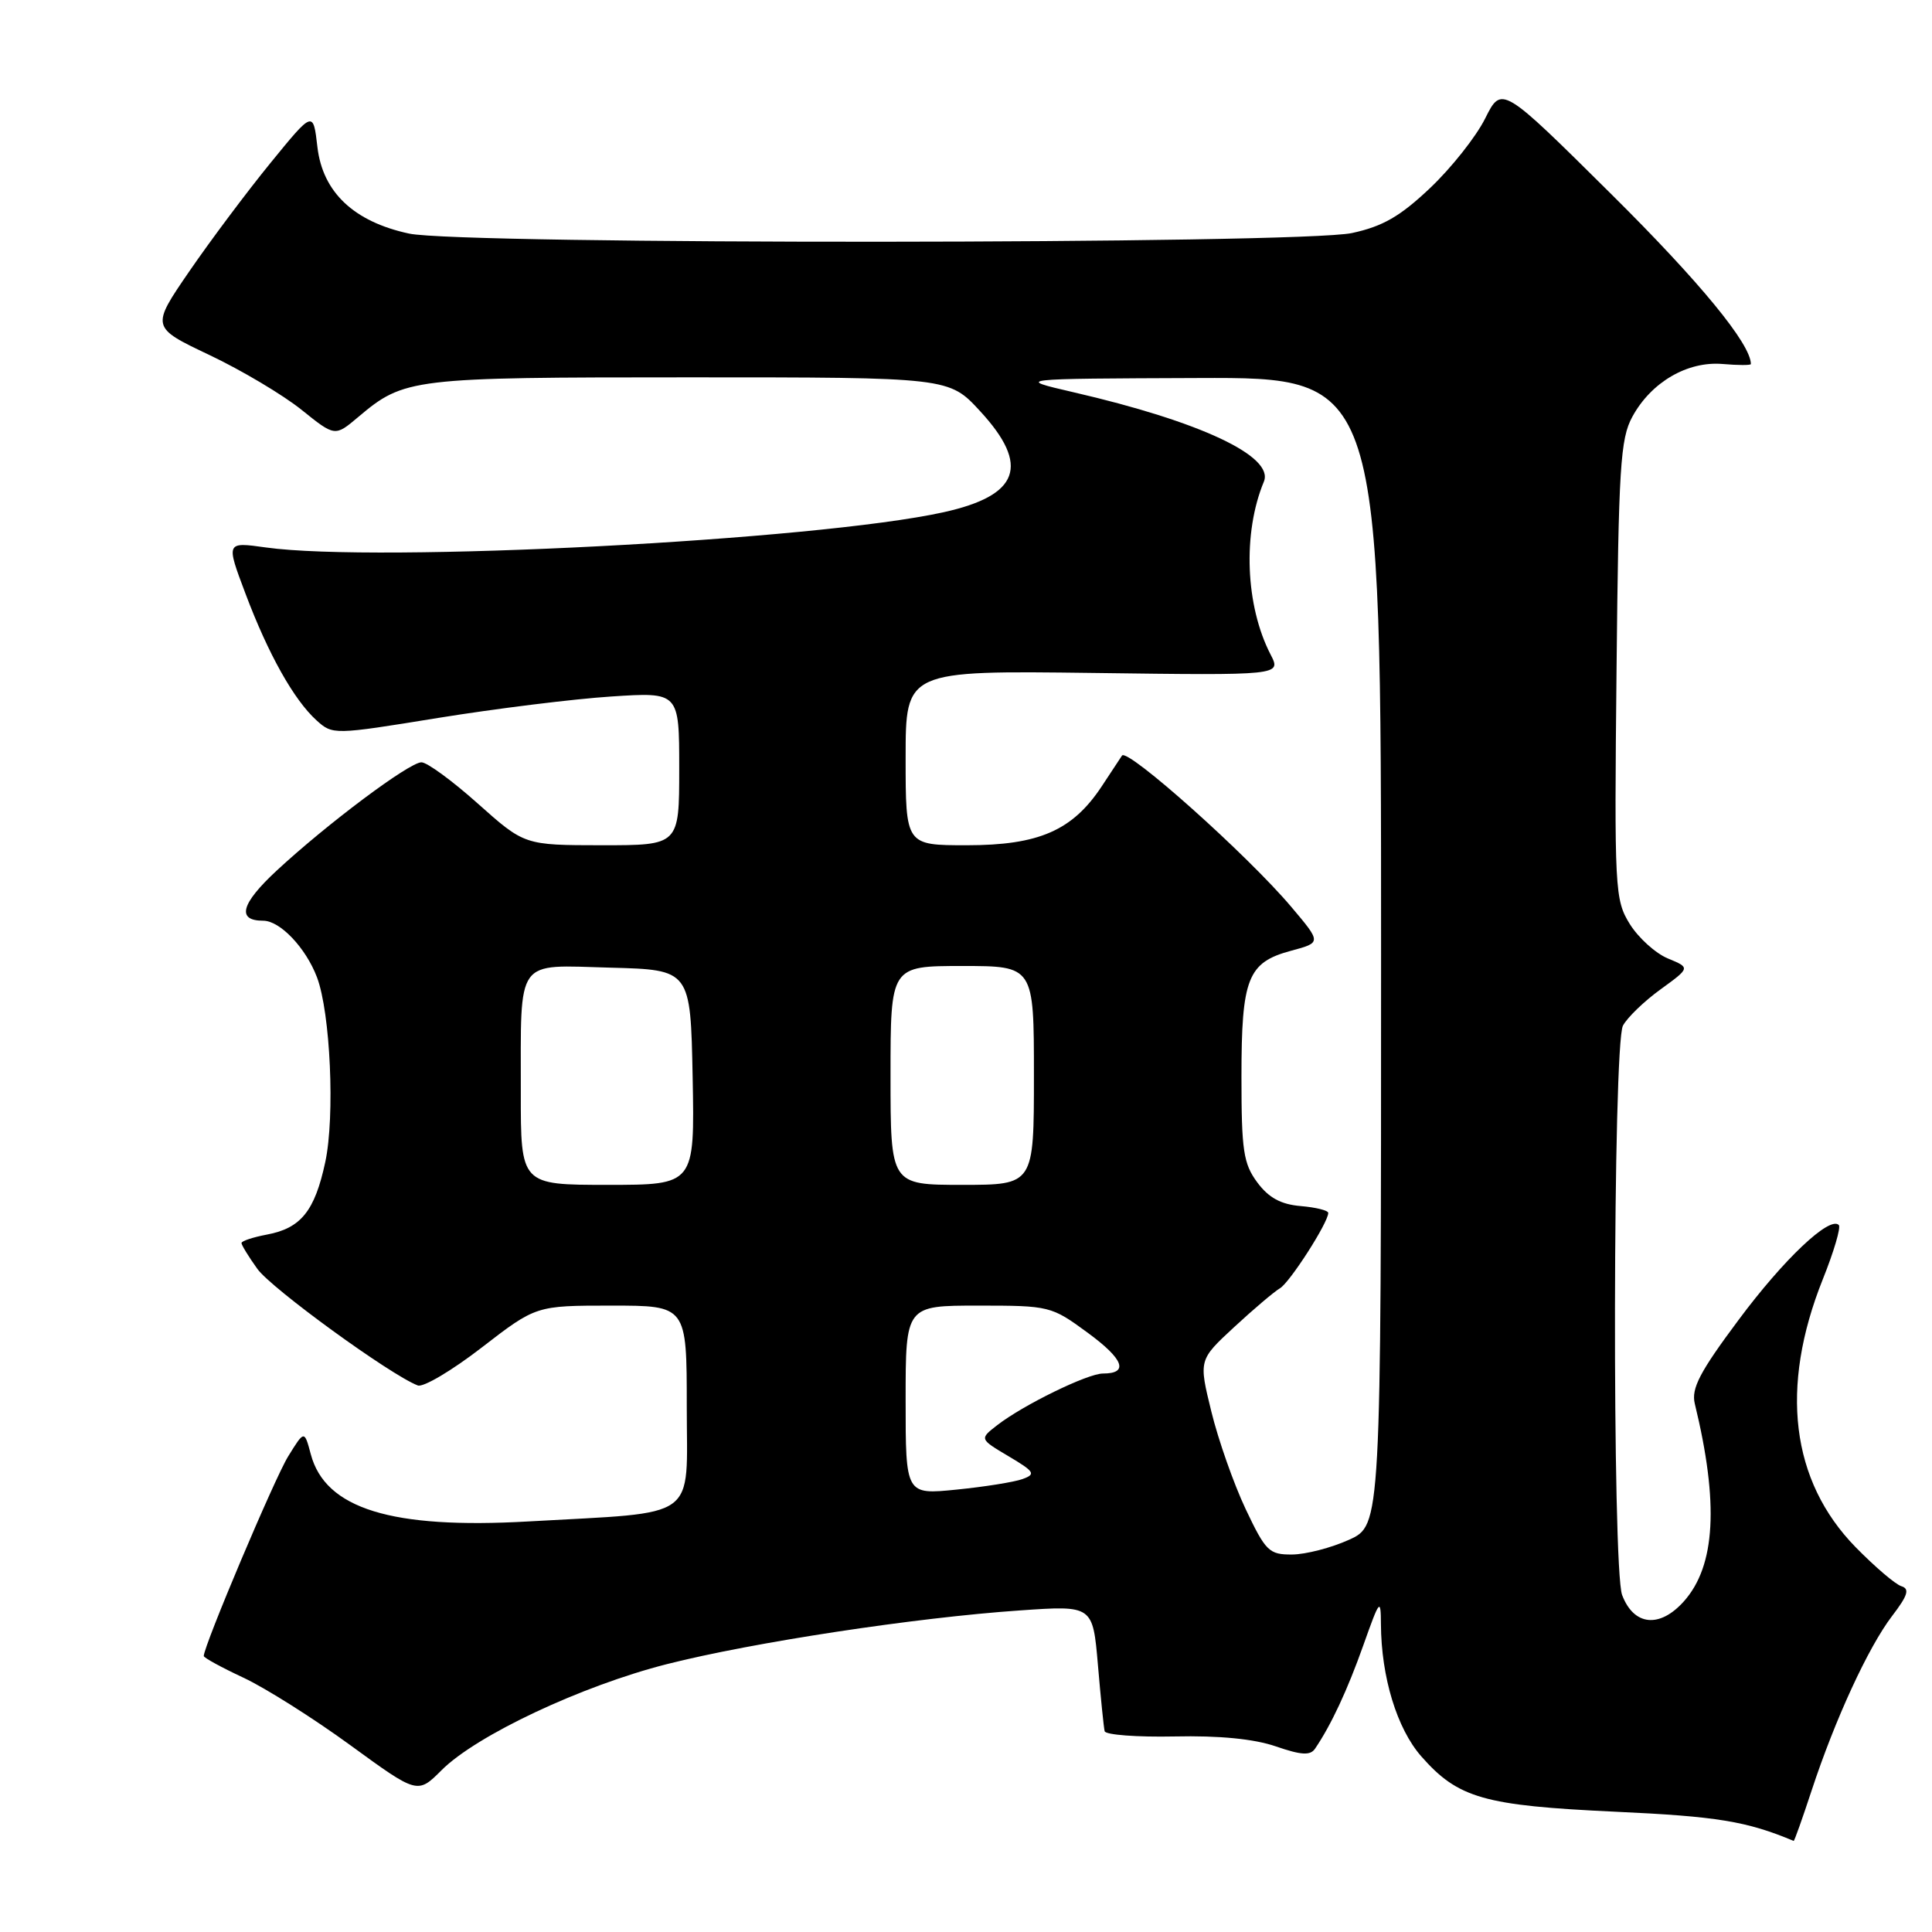 <?xml version="1.0" encoding="UTF-8" standalone="no"?>
<!DOCTYPE svg PUBLIC "-//W3C//DTD SVG 1.1//EN" "http://www.w3.org/Graphics/SVG/1.1/DTD/svg11.dtd" >
<svg xmlns="http://www.w3.org/2000/svg" xmlns:xlink="http://www.w3.org/1999/xlink" version="1.1" viewBox="0 0 256 256">
 <g >
 <path fill="currentColor"
d=" M 240.05 237.25 C 243.15 227.83 247.55 218.27 250.71 214.13 C 252.80 211.40 253.07 210.53 251.94 210.18 C 251.15 209.94 248.42 207.60 245.87 205.00 C 237.30 196.22 235.79 183.87 241.53 169.51 C 243.00 165.85 243.95 162.62 243.65 162.32 C 242.43 161.10 236.35 166.85 230.36 174.91 C 225.22 181.80 224.08 183.99 224.57 186.00 C 227.78 199.19 227.32 207.49 223.12 212.19 C 219.91 215.78 216.49 215.43 214.94 211.35 C 213.61 207.84 213.71 138.41 215.05 135.90 C 215.63 134.82 217.88 132.65 220.04 131.09 C 223.98 128.23 223.98 128.23 221.00 127.00 C 219.36 126.32 217.09 124.26 215.95 122.43 C 213.97 119.22 213.90 117.93 214.20 88.79 C 214.47 61.88 214.70 58.13 216.30 55.21 C 218.79 50.64 223.59 47.84 228.25 48.23 C 230.31 48.41 232.00 48.41 232.00 48.24 C 232.00 45.59 225.26 37.38 213.50 25.72 C 198.98 11.32 198.98 11.32 196.79 15.70 C 195.59 18.11 192.30 22.26 189.49 24.92 C 185.52 28.68 183.22 30.00 179.14 30.88 C 172.16 32.37 61.15 32.44 54.20 30.95 C 46.90 29.38 42.76 25.48 42.06 19.49 C 41.50 14.65 41.50 14.65 35.85 21.58 C 32.75 25.38 27.91 31.84 25.10 35.93 C 20.00 43.36 20.00 43.36 27.75 47.04 C 32.01 49.06 37.50 52.33 39.94 54.29 C 44.38 57.86 44.38 57.86 47.44 55.28 C 53.58 50.10 54.43 50.00 91.34 50.00 C 125.75 50.00 125.75 50.00 129.87 54.48 C 136.52 61.69 135.08 65.66 125.00 67.88 C 108.10 71.60 50.01 74.61 35.22 72.54 C 29.94 71.80 29.94 71.80 32.52 78.64 C 35.54 86.67 38.94 92.73 41.94 95.45 C 44.08 97.38 44.21 97.38 58.05 95.13 C 65.72 93.89 76.05 92.61 81.00 92.29 C 90.00 91.70 90.00 91.70 90.00 101.85 C 90.00 112.00 90.00 112.00 79.75 112.00 C 69.50 111.99 69.50 111.99 63.34 106.50 C 59.95 103.47 56.58 101.00 55.84 101.01 C 54.22 101.02 43.33 109.17 36.65 115.37 C 31.92 119.76 31.32 122.00 34.88 122.00 C 37.11 122.00 40.52 125.59 42.00 129.49 C 43.78 134.19 44.40 147.92 43.10 153.98 C 41.71 160.47 39.87 162.75 35.36 163.59 C 33.51 163.94 32.00 164.44 32.00 164.71 C 32.00 164.97 32.94 166.52 34.10 168.13 C 35.93 170.71 51.74 182.20 55.36 183.58 C 56.08 183.86 59.91 181.59 63.85 178.54 C 71.03 173.00 71.03 173.00 81.02 173.00 C 91.00 173.00 91.00 173.00 91.00 186.37 C 91.00 201.67 92.89 200.30 70.00 201.60 C 51.87 202.63 43.10 199.92 41.18 192.69 C 40.33 189.50 40.33 189.50 38.17 193.00 C 36.37 195.92 27.00 218.09 27.00 219.43 C 27.00 219.66 29.36 220.95 32.25 222.30 C 35.14 223.65 41.51 227.67 46.41 231.24 C 55.33 237.74 55.33 237.74 58.52 234.55 C 63.14 229.93 77.09 223.37 88.39 220.50 C 99.75 217.62 121.29 214.34 135.15 213.39 C 144.80 212.72 144.80 212.72 145.48 220.61 C 145.85 224.95 146.25 228.90 146.37 229.39 C 146.49 229.88 150.66 230.19 155.62 230.09 C 161.55 229.96 166.15 230.41 169.04 231.40 C 172.43 232.57 173.62 232.64 174.25 231.71 C 176.38 228.58 178.54 223.95 180.65 218.00 C 182.82 211.89 182.96 211.72 182.98 215.20 C 183.02 222.23 185.10 229.05 188.33 232.73 C 193.21 238.28 196.63 239.25 214.00 240.06 C 227.54 240.68 231.43 241.32 237.67 243.93 C 237.76 243.97 238.83 240.96 240.05 237.25 Z  M 165.05 199.95 C 163.48 196.62 161.43 190.81 160.51 187.04 C 158.83 180.20 158.83 180.20 163.53 175.85 C 166.11 173.46 168.84 171.15 169.59 170.71 C 170.89 169.96 176.00 162.00 176.00 160.72 C 176.00 160.39 174.36 159.98 172.35 159.81 C 169.72 159.59 168.11 158.71 166.60 156.68 C 164.76 154.20 164.50 152.47 164.50 142.68 C 164.50 129.61 165.32 127.53 171.07 125.98 C 175.10 124.90 175.10 124.90 171.13 120.20 C 165.34 113.33 149.37 99.07 148.67 100.12 C 148.53 100.33 147.32 102.16 145.98 104.20 C 142.11 110.05 137.65 112.00 128.11 112.00 C 120.00 112.00 120.00 112.00 120.00 100.42 C 120.00 88.85 120.00 88.85 144.90 89.17 C 169.79 89.50 169.79 89.50 168.36 86.73 C 165.02 80.27 164.64 70.63 167.47 63.82 C 168.86 60.46 159.04 55.85 142.22 51.97 C 134.50 50.18 134.50 50.18 158.75 50.09 C 183.00 50.00 183.00 50.00 183.00 126.05 C 183.00 202.10 183.00 202.10 178.75 204.03 C 176.41 205.09 173.02 205.97 171.21 205.98 C 168.16 206.00 167.71 205.56 165.05 199.95 Z  M 120.00 185.53 C 120.00 173.00 120.00 173.00 129.62 173.00 C 139.08 173.00 139.31 173.06 144.12 176.59 C 148.91 180.10 149.62 182.00 146.14 182.00 C 144.11 182.00 135.58 186.17 132.14 188.84 C 129.78 190.67 129.78 190.67 133.64 192.96 C 137.09 195.01 137.29 195.33 135.50 195.98 C 134.40 196.38 130.46 197.01 126.75 197.38 C 120.00 198.06 120.00 198.06 120.00 185.53 Z  M 69.01 144.75 C 69.03 126.69 68.18 127.88 80.88 128.22 C 91.50 128.50 91.50 128.50 91.78 142.75 C 92.05 157.00 92.05 157.00 80.53 157.00 C 69.00 157.00 69.00 157.00 69.01 144.75 Z  M 118.00 142.50 C 118.00 128.00 118.00 128.00 127.50 128.00 C 137.00 128.00 137.00 128.00 137.00 142.50 C 137.00 157.00 137.00 157.00 127.50 157.00 C 118.00 157.00 118.00 157.00 118.00 142.50 Z "/>
</g>
</svg>